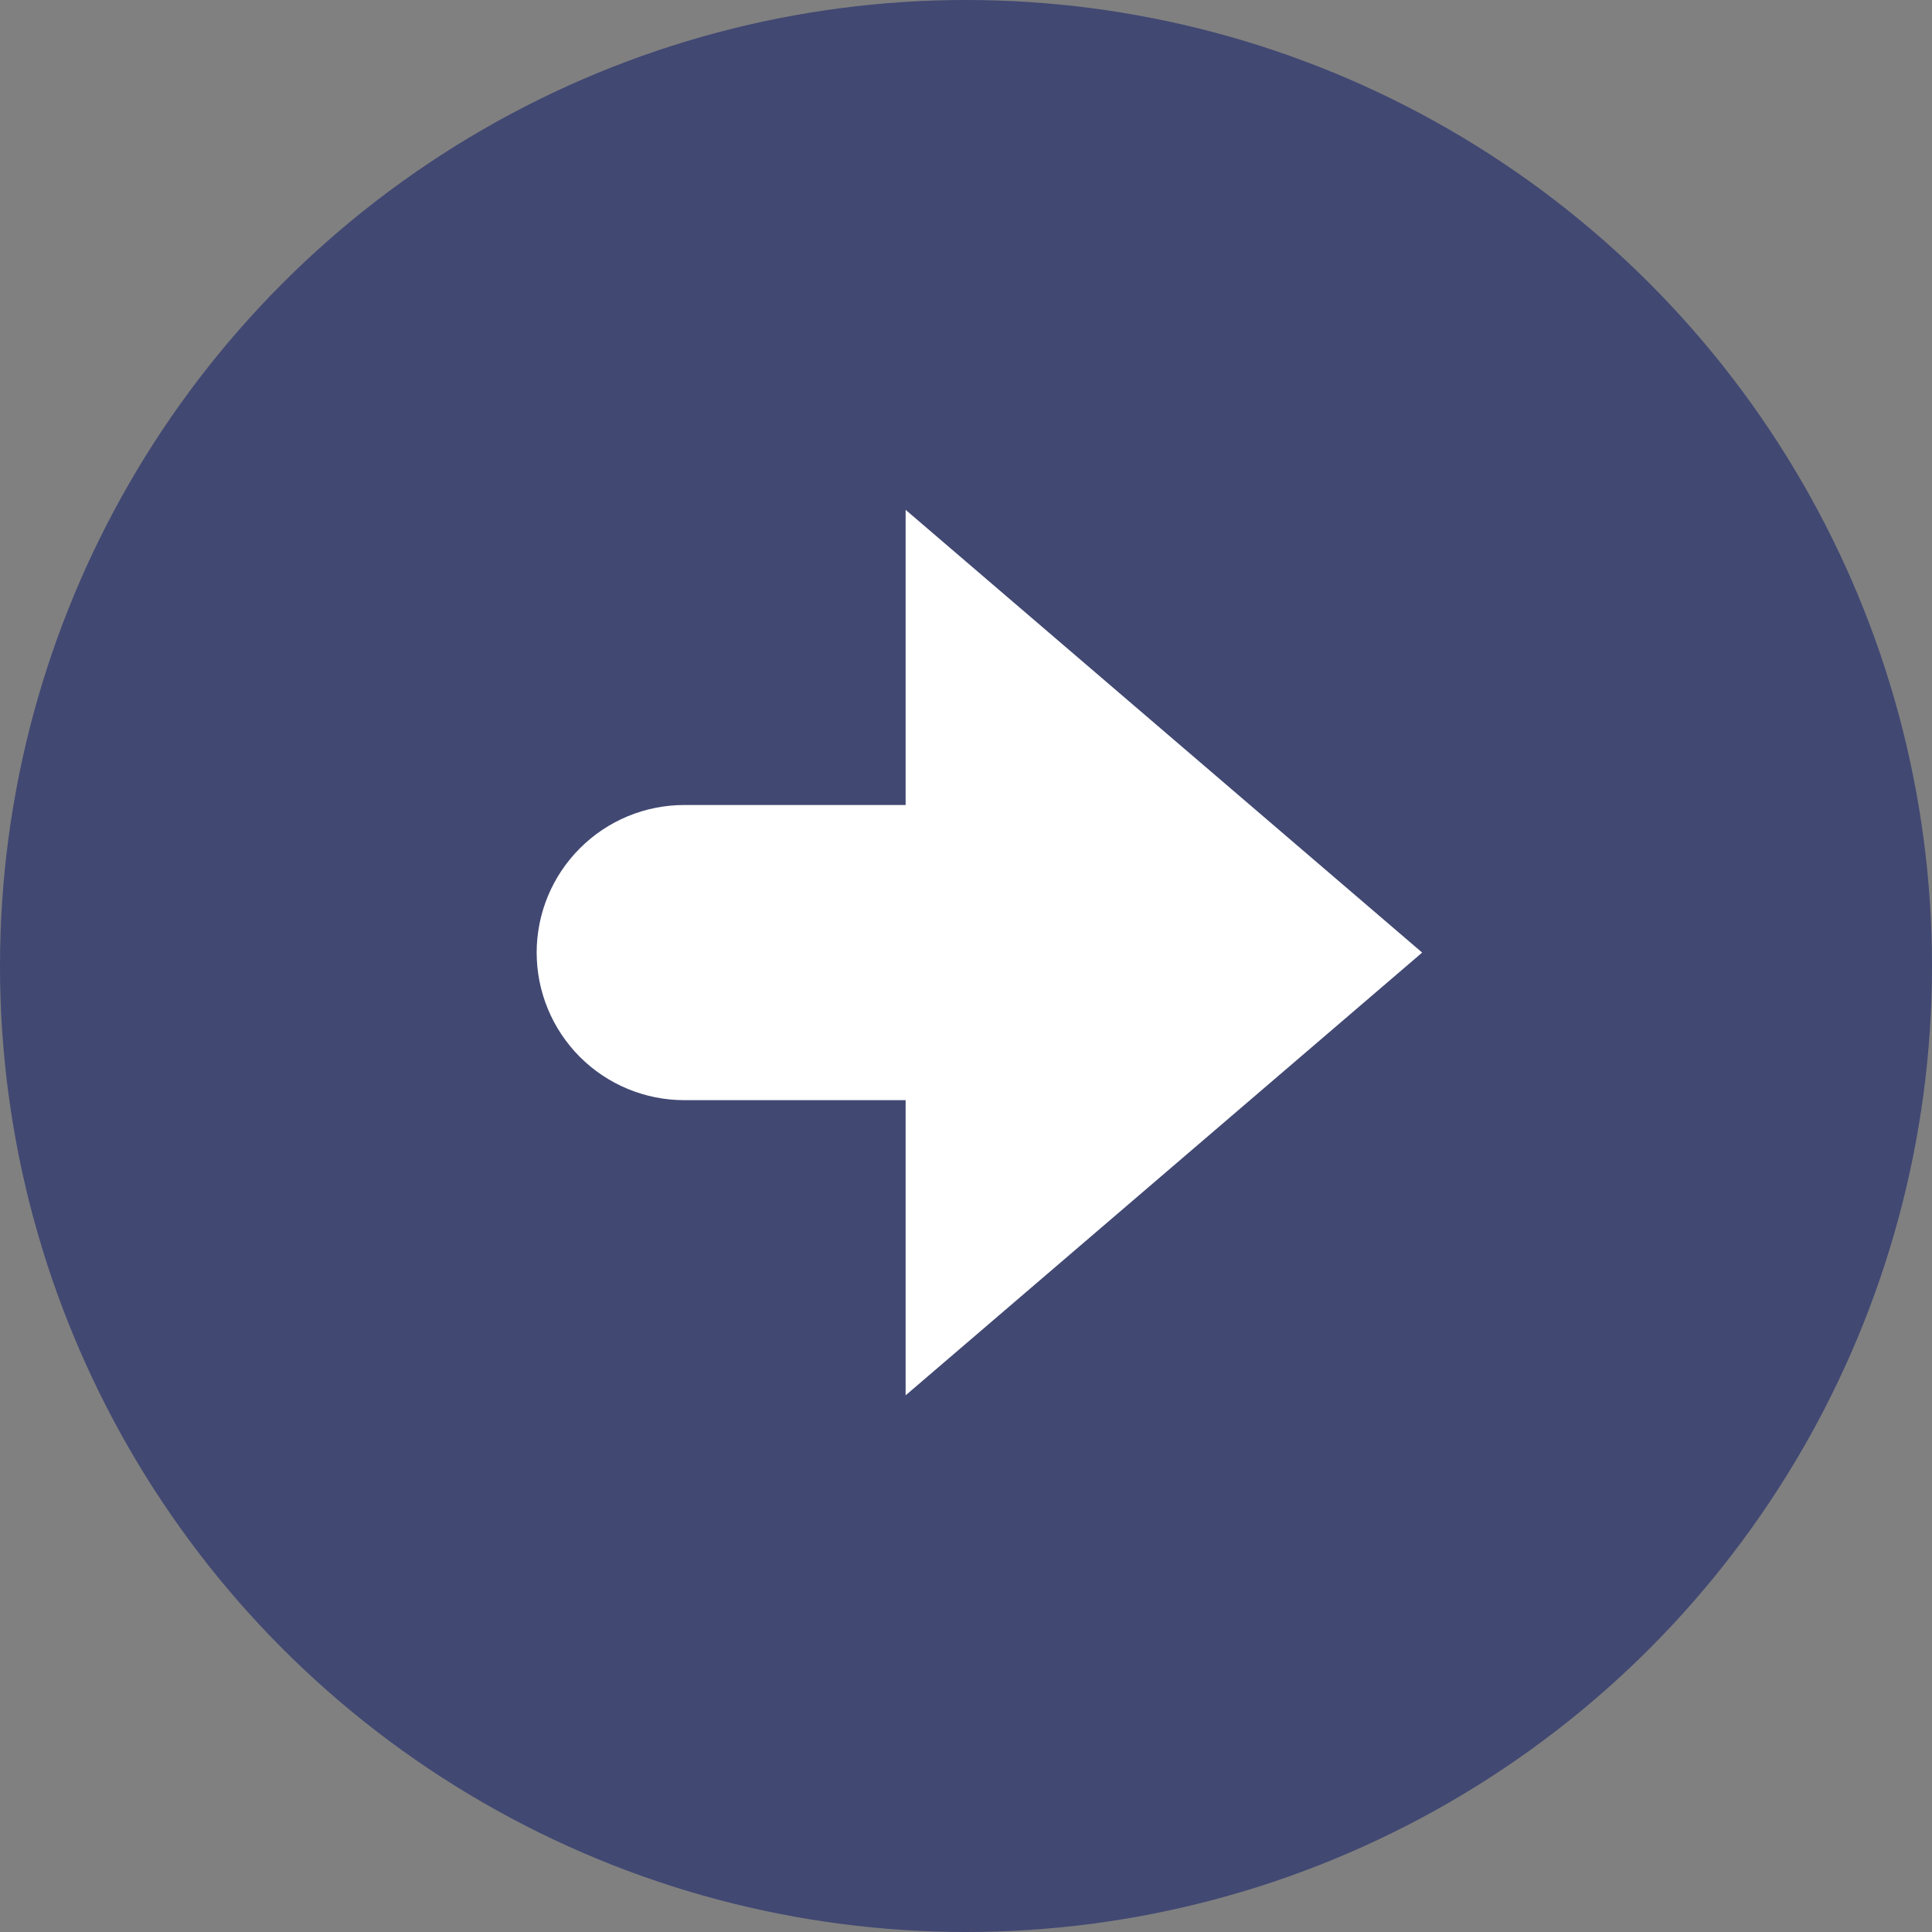 <svg width="25" height="25" viewBox="0 0 36 36" fill="none" xmlns="http://www.w3.org/2000/svg">
<rect x="0" y="0" width="36" height="36" fill="#808080" stroke="none"/>
<circle cx="18" cy="18" r="18" fill="#414872"/>
<g clip-path="url(#clip0)">
<path d="M16.875 15H12.75C12.021 15 11.321 15.29 10.806 15.806C10.29 16.321 10 17.021 10 17.75C10 18.479 10.29 19.179 10.806 19.695C11.321 20.21 12.021 20.5 12.75 20.5H16.875V26L26.5 17.75L16.875 9.5V15Z" fill="white"/>
</g>
<defs>
<clipPath id="clip0">
<rect x="10" y="9.5" width="16.5" height="16.5" fill="white"/>
</clipPath>
</defs>
</svg>
